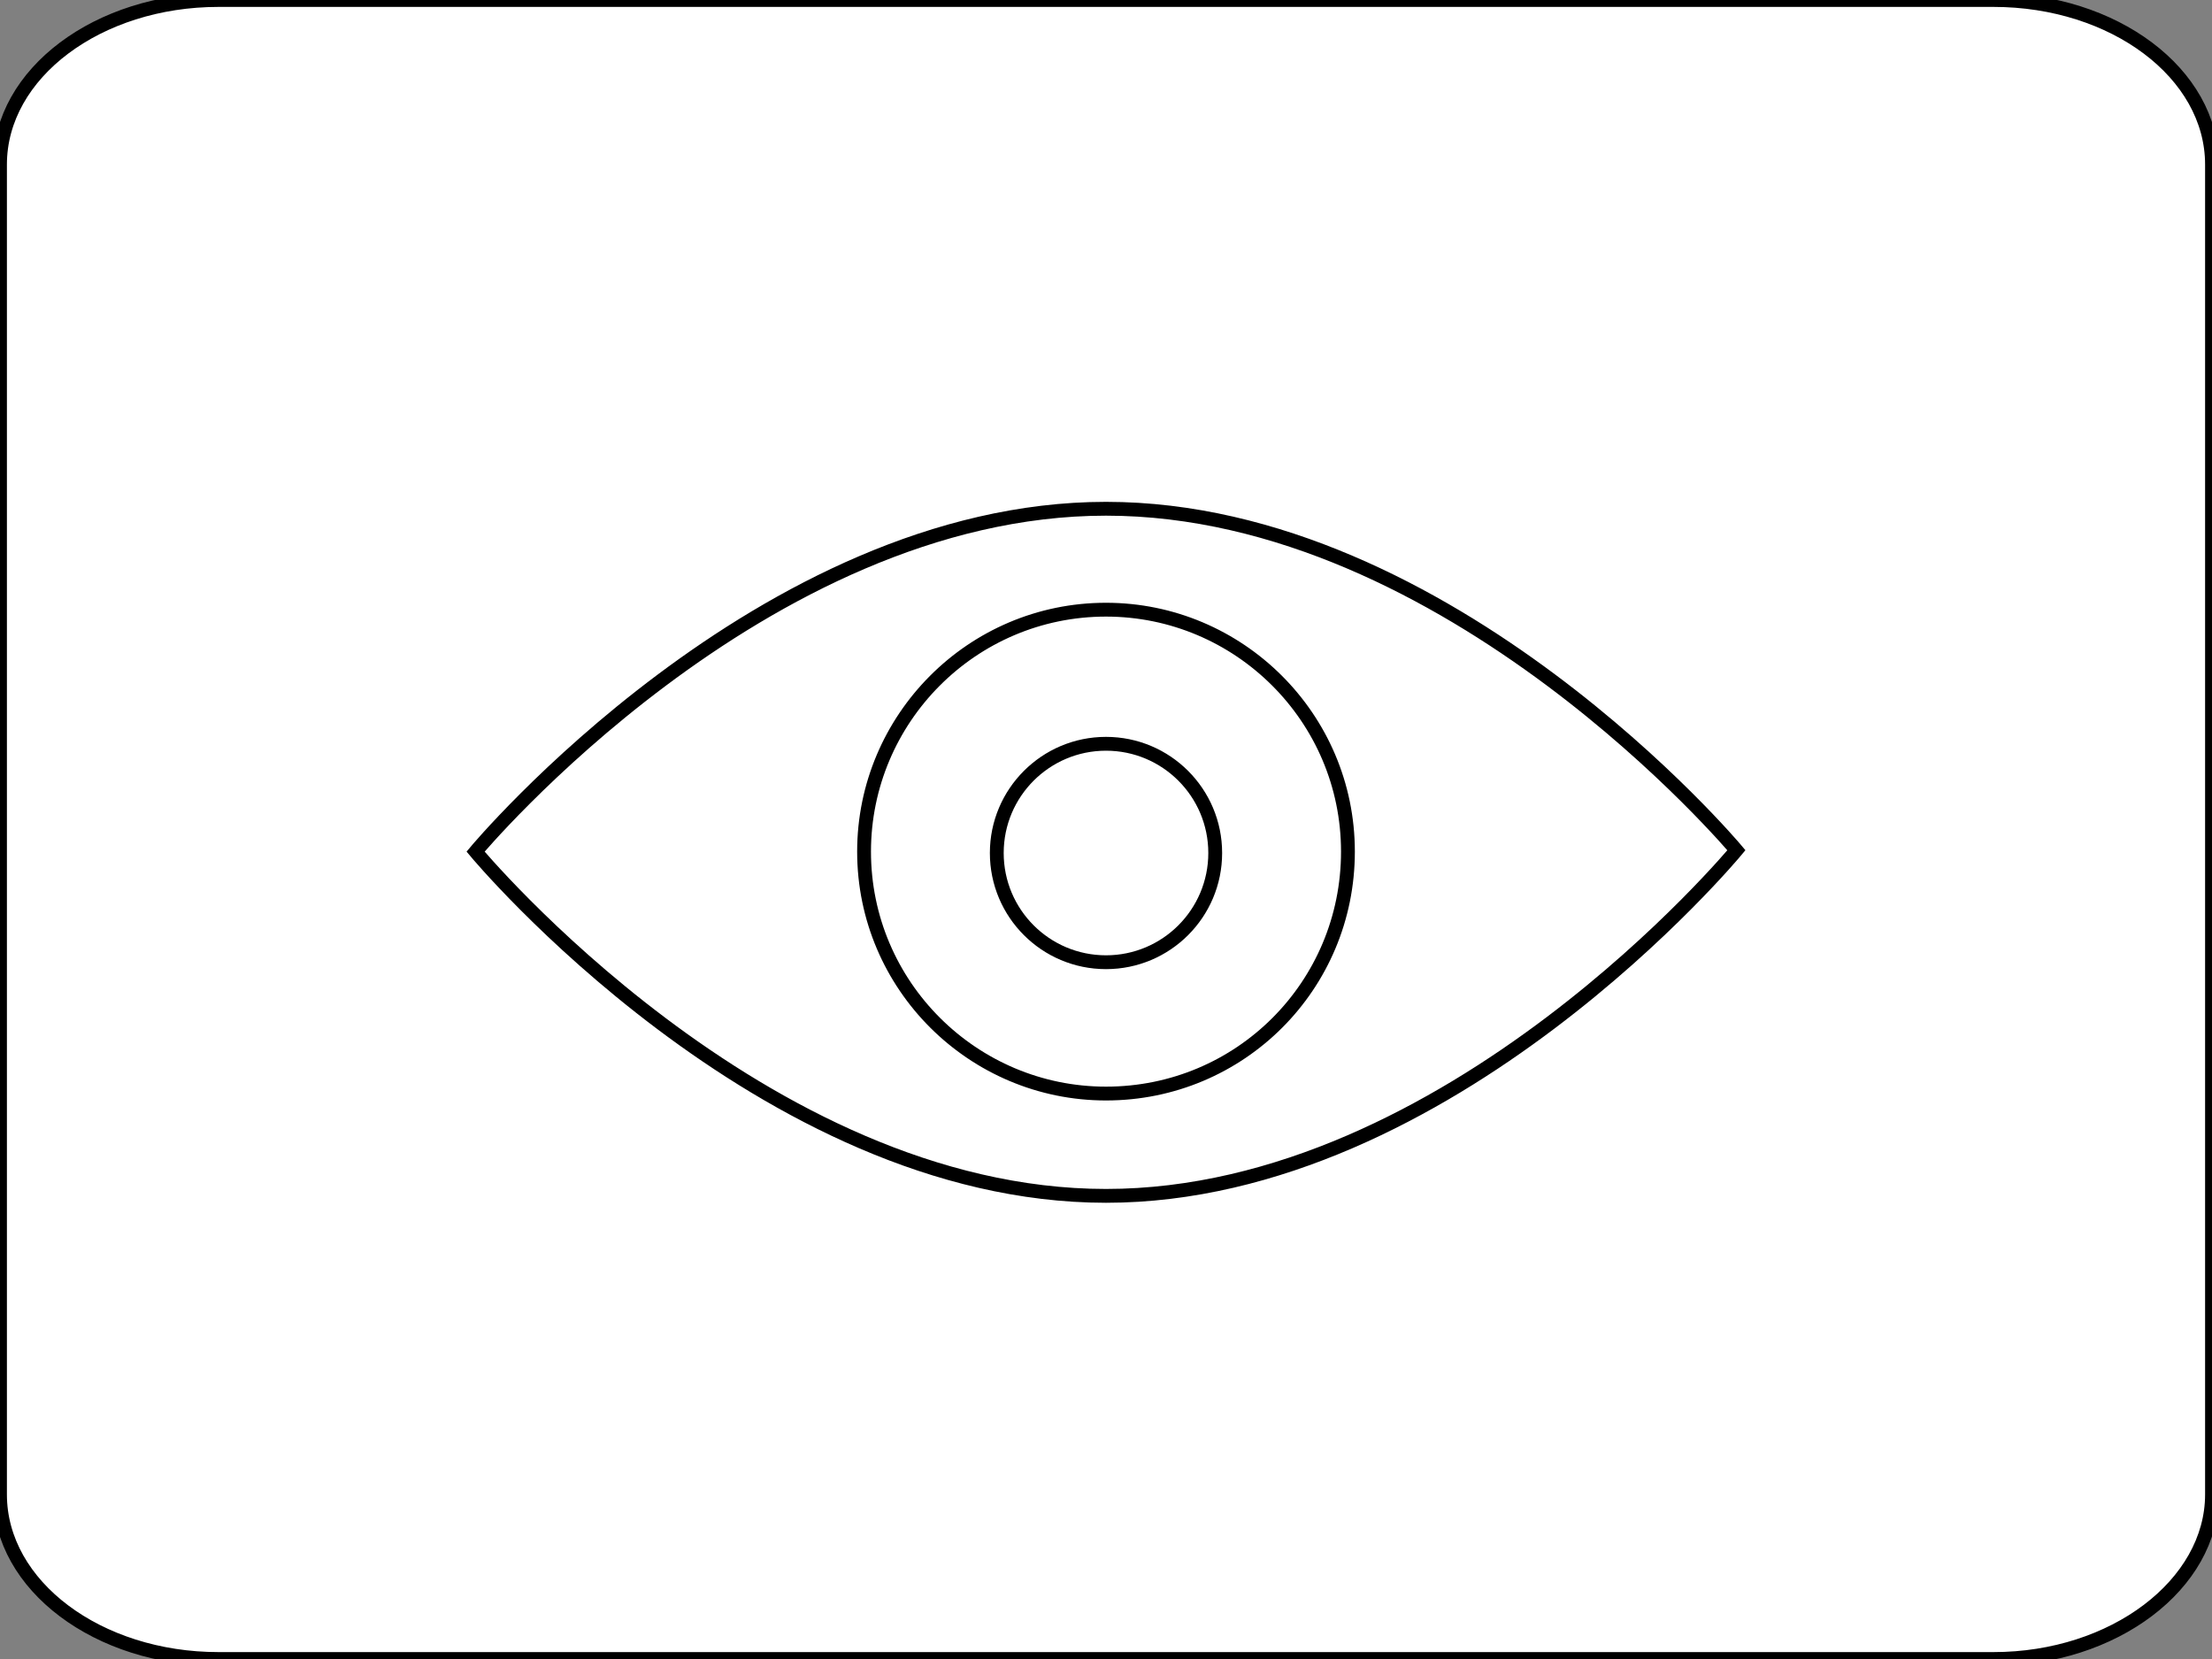 <?xml version="1.0" encoding="utf-8"?>
<!-- Generator: Adobe Illustrator 12.0.1, SVG Export Plug-In . SVG Version: 6.00 Build 51448)  -->
<!DOCTYPE svg PUBLIC "-//W3C//DTD SVG 1.1//EN" "http://www.w3.org/Graphics/SVG/1.1/DTD/svg11.dtd">
<svg  version="1.1" id="Layer_1" xmlns="http://www.w3.org/2000/svg" xmlns:xlink="http://www.w3.org/1999/xlink" width="160" height="120" viewBox="0 0 160 120"
	 overflow="visible" enable-background="new 0 0 160 120" xml:space="preserve">

	<rect x="0" y="0" width="160" height="120" fill="#808080" stroke="none"/>

	<path stroke="#000000" fill="#FFFFFF" d="M160,108.1c0,6.5-7.1,11.9-15.8,11.9H15.8C7.1,120,0,114.7,0,108.1V11.9C0,5.3,7.1,0,15.8,0h128.4 c8.7,0,15.8,5.3,15.8,11.9V108.1L160,108.1z"/>
	<path stroke="#000000" fill="#FFFFFF" d="M80,36.8c-24.9,0-45.6,24.8-45.6,24.8S55.1,86.5,80,86.5c24.9,0,45.6-25,45.6-25S104.9,36.8,80,36.8z M80,79.1c-9.6,0-17.5-7.8-17.5-17.5c0-9.6,7.8-17.5,17.5-17.5c9.6,0,17.5,7.8,17.5,17.5C97.5,71.3,89.7,79.1,80,79.1z"/>
	<circle stroke="#000000" fill="#FFFFFF" cx="80" cy="61.7" r="7.9"/>

</svg>
